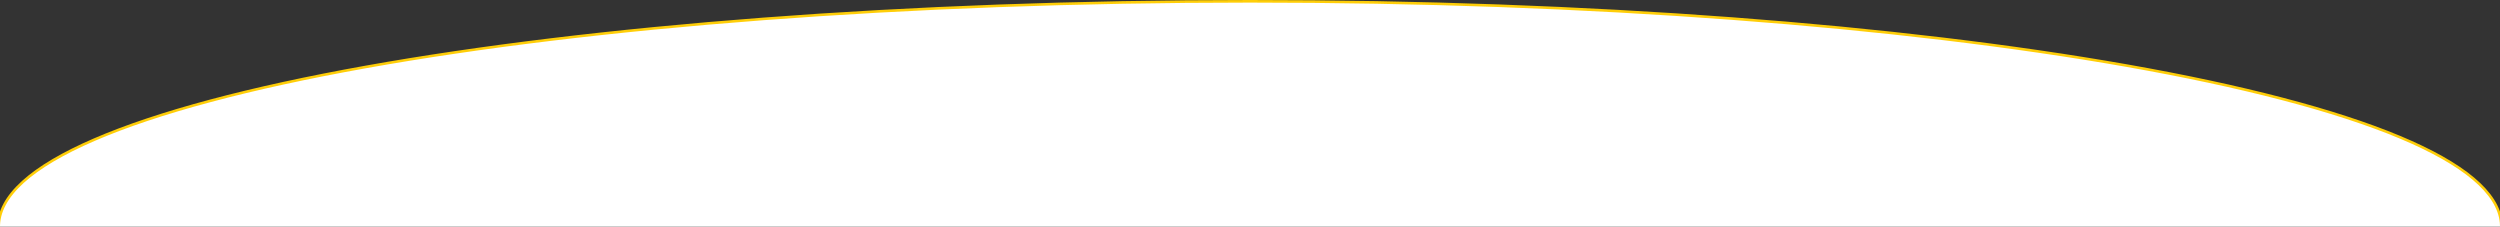 <?xml version="1.0" encoding="UTF-8"?>
<svg width="1920px" height="174px" viewBox="0 0 1920 174" version="1.1" xmlns="http://www.w3.org/2000/svg" xmlns:xlink="http://www.w3.org/1999/xlink">
    <rect x="0" y="0" width="1920" height="174" fill="#333333" stroke="none"/>
    <title>Combined Shape</title>
    <g id="Page-1" stroke="none" stroke-width="1" fill="none" fill-rule="evenodd">
        <g id="1-copy" transform="translate(0, -906)" fill="#FFFFFF" stroke="#FFCE08" stroke-width="2">
            <path d="M960,907 C694.834,907 454.772,926.259 281.001,957.393 C192.395,973.269 121.012,992.236 72.302,1013.306 C48.453,1023.622 30.024,1034.451 17.636,1045.659 C5.013,1057.081 -1.356,1068.919 -0.985,1081 L1921.046,1081 L1920.869,1077.088 C1919.829,1065.505 1912.576,1054.16 1899.557,1043.213 C1886.417,1032.165 1867.389,1021.499 1843.079,1011.343 C1793.459,990.612 1721.777,971.973 1633.324,956.385 C1460.02,925.844 1222.291,907 960,907 Z" id="Combined-Shape"></path>
        </g>
    </g>
</svg>